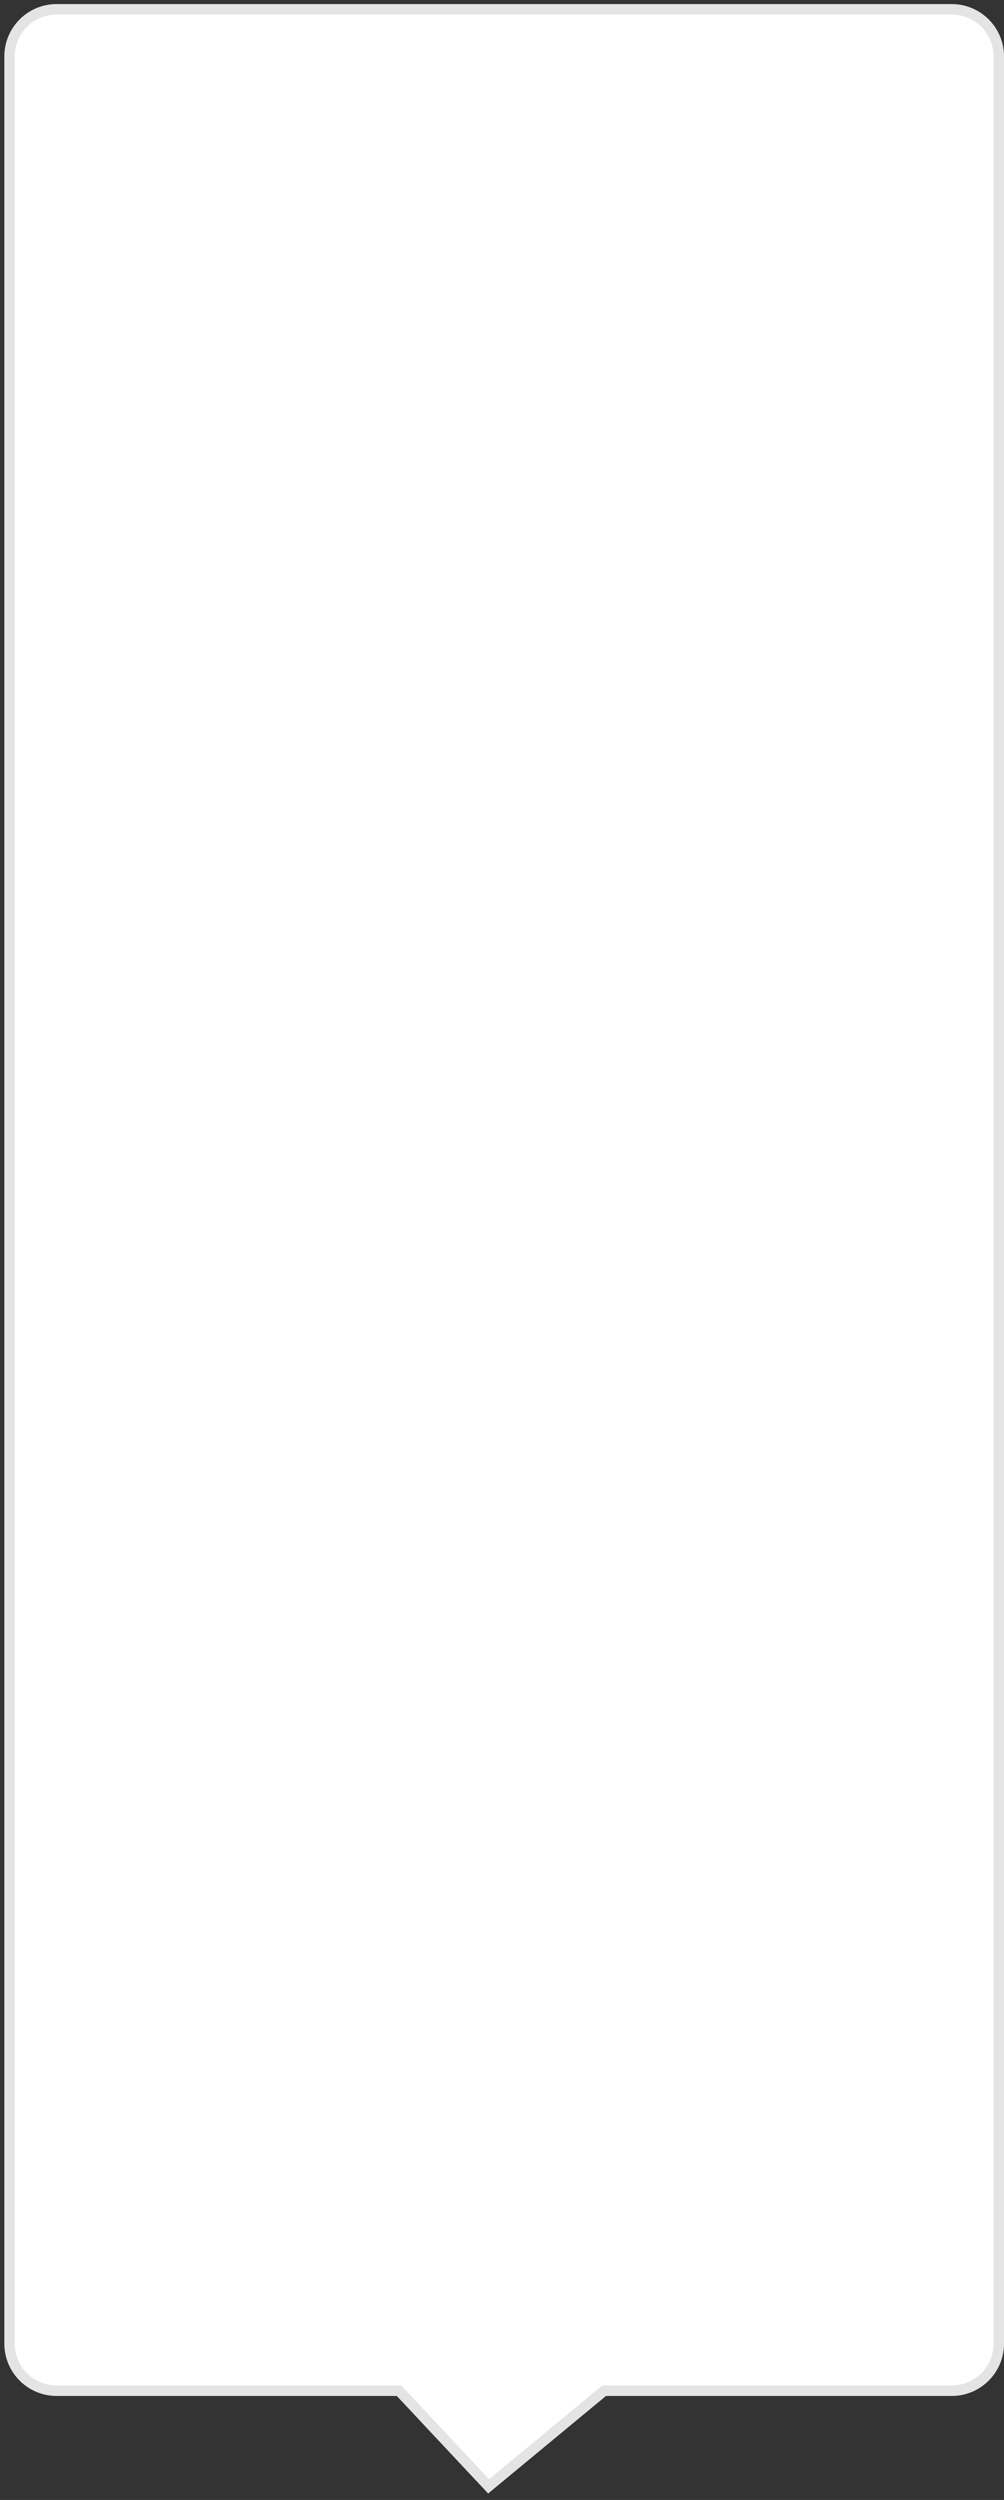 ﻿<?xml version="1.0" encoding="utf-8"?>
<svg version="1.1" xmlns:xlink="http://www.w3.org/1999/xlink" width="96px" height="239px" xmlns="http://www.w3.org/2000/svg">
  <rect width="100%" height="100%" fill="#333333" stroke="none"/>
  <g transform="matrix(1 0 0 1 -71 71 )">
    <path d="M 71.916 153.056  C 71.916 153.056  71.916 -65.611  71.916 -65.611  C 71.916 -68.096  73.93 -70.111  76.416 -70.111  C 76.416 -70.111  162 -70.111  162 -70.111  C 164.485 -70.111  166.5 -68.096  166.5 -65.611  C 166.5 -65.611  166.5 153.056  166.5 153.056  C 166.5 155.541  164.485 157.556  162 157.556  C 162 157.556  128.761 157.556  128.761 157.556  C 128.761 157.556  117.719 166.695  117.719 166.695  C 117.719 166.695  109.157 157.556  109.157 157.556  C 109.157 157.556  76.416 157.556  76.416 157.556  C 73.93 157.556  71.916 155.541  71.916 153.056  Z " fill-rule="nonzero" fill="#ffffff" stroke="none" />
    <path d="M 71.416 153.056  C 71.416 153.056  71.416 -65.611  71.416 -65.611  C 71.416 -68.372  73.654 -70.611  76.416 -70.611  C 76.416 -70.611  162 -70.611  162 -70.611  C 164.761 -70.611  167 -68.372  167 -65.611  C 167 -65.611  167 153.056  167 153.056  C 167 155.818  164.761 158.056  162 158.056  C 162 158.056  128.941 158.056  128.941 158.056  C 128.941 158.056  117.676 167.38  117.676 167.38  C 117.676 167.38  108.941 158.056  108.941 158.056  C 108.941 158.056  76.416 158.056  76.416 158.056  C 73.654 158.056  71.416 155.818  71.416 153.056  Z M 72.416 153.056  C 72.416 155.265  74.206 157.056  76.416 157.056  C 76.416 157.056  109.374 157.056  109.374 157.056  C 109.374 157.056  117.762 166.01  117.762 166.01  C 117.762 166.01  128.58 157.056  128.58 157.056  C 128.58 157.056  162 157.056  162 157.056  C 164.209 157.056  166 155.265  166 153.056  C 166 153.056  166 -65.611  166 -65.611  C 166 -67.82  164.209 -69.611  162 -69.611  C 162 -69.611  76.416 -69.611  76.416 -69.611  C 74.206 -69.611  72.416 -67.82  72.416 -65.611  C 72.416 -65.611  72.416 153.056  72.416 153.056  Z " fill-rule="nonzero" fill="#e4e4e4" stroke="none" />
  </g>
</svg>